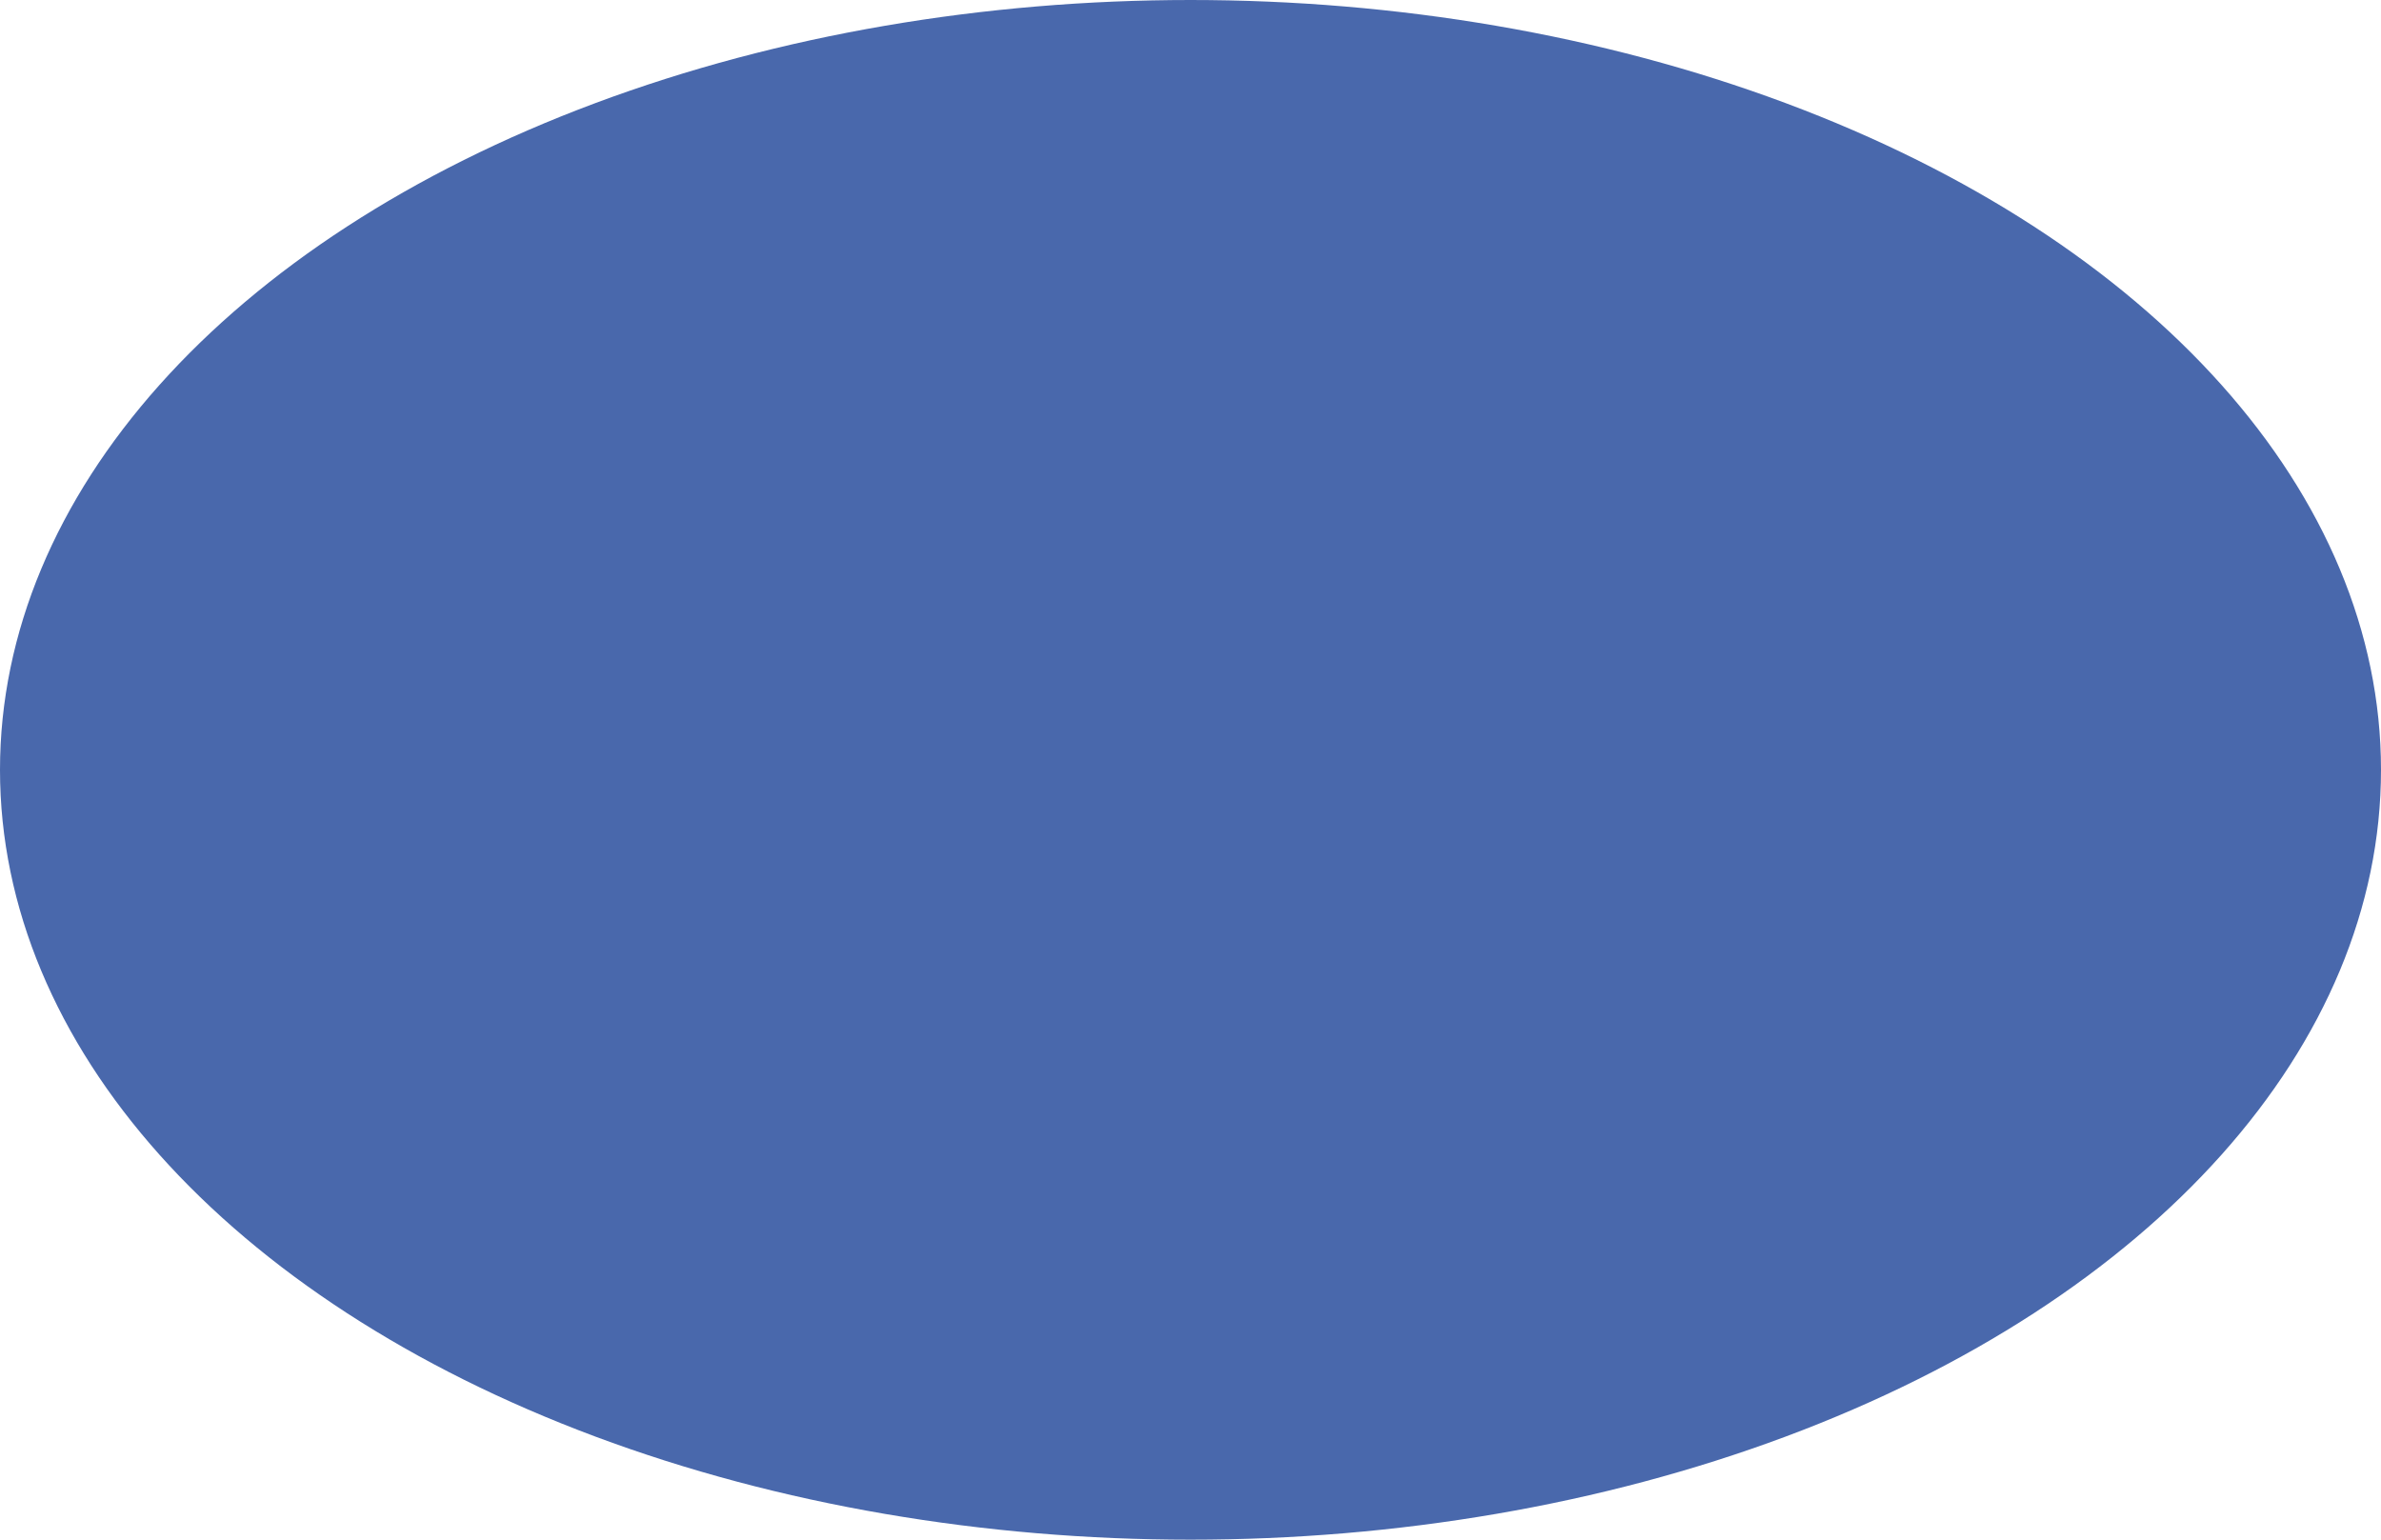 <?xml version="1.0" encoding="UTF-8"?>
<svg width="150px" height="97px" viewBox="0 0 150 97" version="1.1" xmlns="http://www.w3.org/2000/svg" xmlns:xlink="http://www.w3.org/1999/xlink">
    <!-- Generator: Sketch 62 (91390) - https://sketch.com -->
    <title>Oval</title>
    <desc>Created with Sketch.</desc>
    <g id="Page-1" stroke="none" stroke-width="1" fill="none" fill-rule="evenodd">
        <g id="Artboard" transform="translate(0, -27)" fill="#4968AC">
            <ellipse id="Oval" cx="75" cy="75.5" rx="75" ry="48.5"></ellipse>
        </g>
    </g>
</svg>